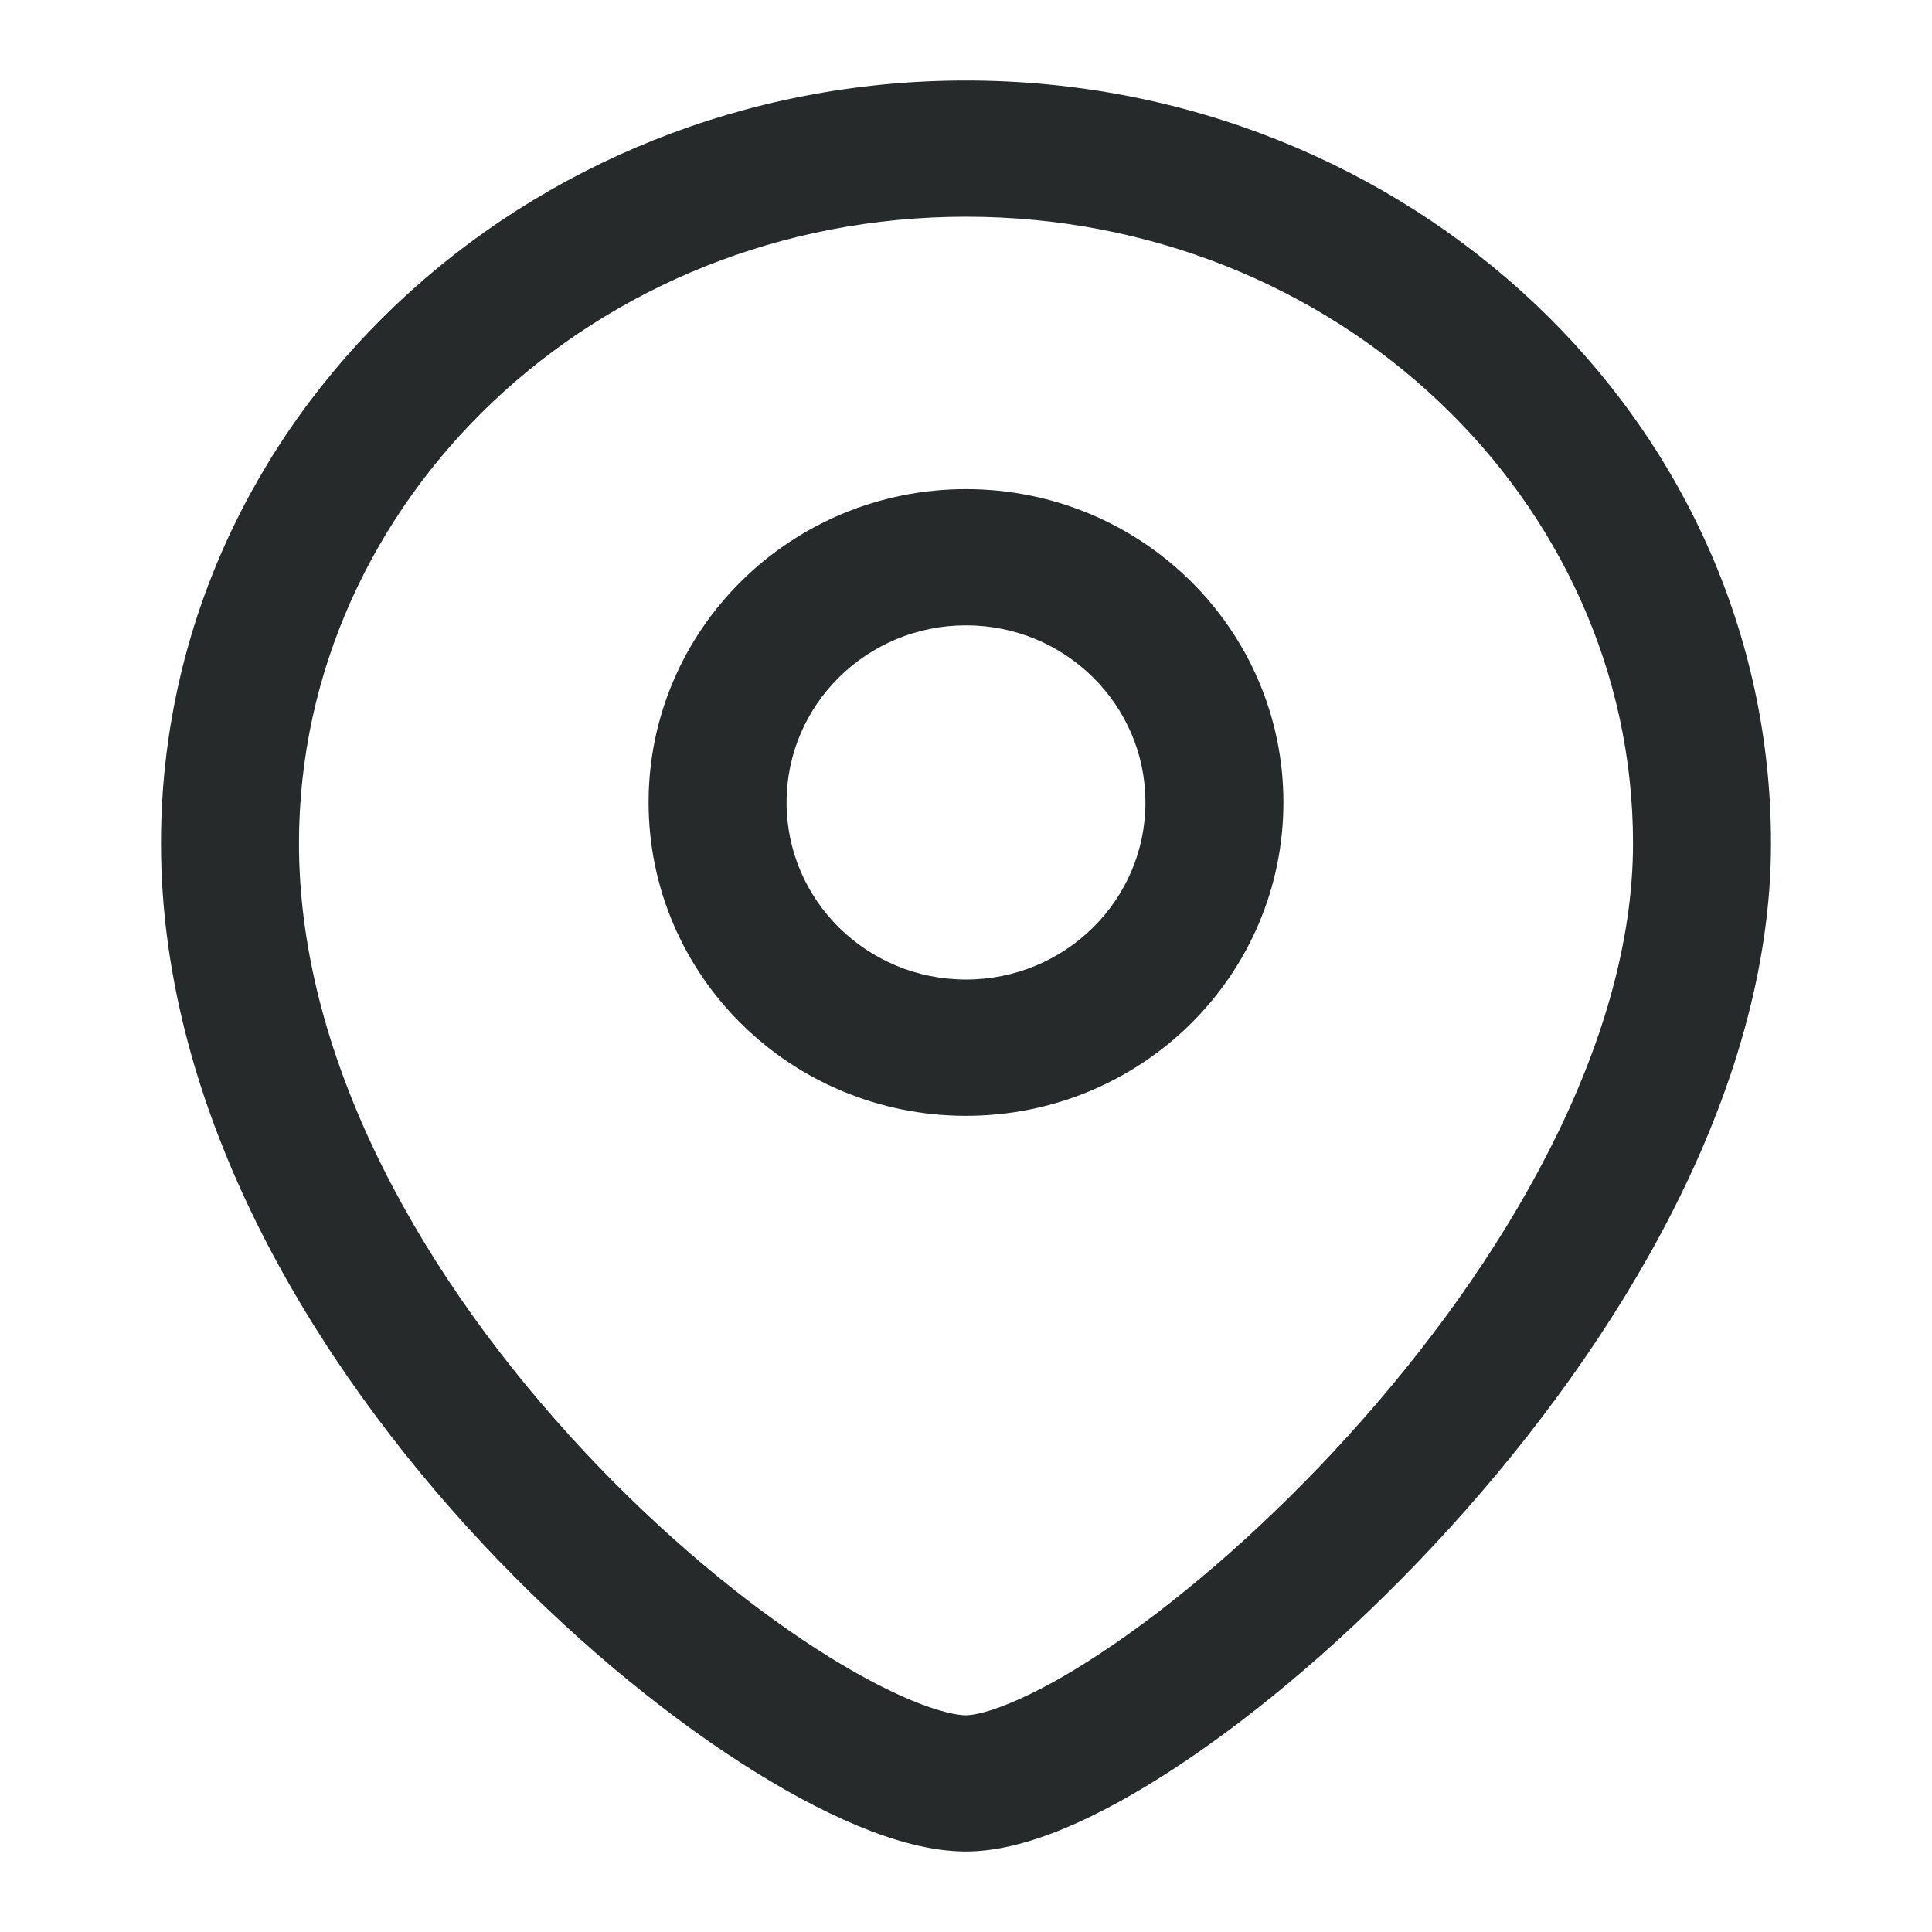 <svg width="24" height="24" viewBox="0 0 24 24" fill="none" xmlns="http://www.w3.org/2000/svg">
<path fill-rule="evenodd" clip-rule="evenodd" d="M12 7.768C10.769 7.768 9.771 8.753 9.771 9.968C9.771 11.184 10.769 12.168 12 12.168C13.231 12.168 14.229 11.184 14.229 9.968C14.229 8.753 13.231 7.768 12 7.768ZM8.057 9.968C8.057 7.819 9.822 6.076 12 6.076C14.178 6.076 15.943 7.819 15.943 9.968C15.943 12.118 14.178 13.861 12 13.861C9.822 13.861 8.057 12.118 8.057 9.968Z" fill="#262A2B"/>
<path fill-rule="evenodd" clip-rule="evenodd" d="M12 2.692C7.386 2.692 3.714 6.218 3.714 10.477C3.714 13.218 5.303 15.941 7.253 18.026C8.217 19.058 9.24 19.9 10.134 20.478C10.582 20.767 10.985 20.982 11.322 21.122C11.674 21.268 11.896 21.308 12 21.308C12.09 21.308 12.303 21.268 12.656 21.11C12.992 20.96 13.396 20.729 13.845 20.42C14.743 19.803 15.77 18.912 16.739 17.845C18.707 15.678 20.286 12.956 20.286 10.477C20.286 6.218 16.614 2.692 12 2.692ZM2 10.477C2 5.214 6.511 1 12 1C17.489 1 22 5.214 22 10.477C22 13.582 20.082 16.699 18.015 18.974C16.968 20.128 15.843 21.109 14.825 21.809C14.316 22.159 13.821 22.447 13.364 22.652C12.923 22.849 12.447 23 12 23C11.567 23 11.101 22.866 10.658 22.682C10.202 22.493 9.706 22.224 9.196 21.894C8.174 21.234 7.045 20.3 5.993 19.174C3.908 16.944 2 13.828 2 10.477Z" fill="#262A2B"/>
</svg>
